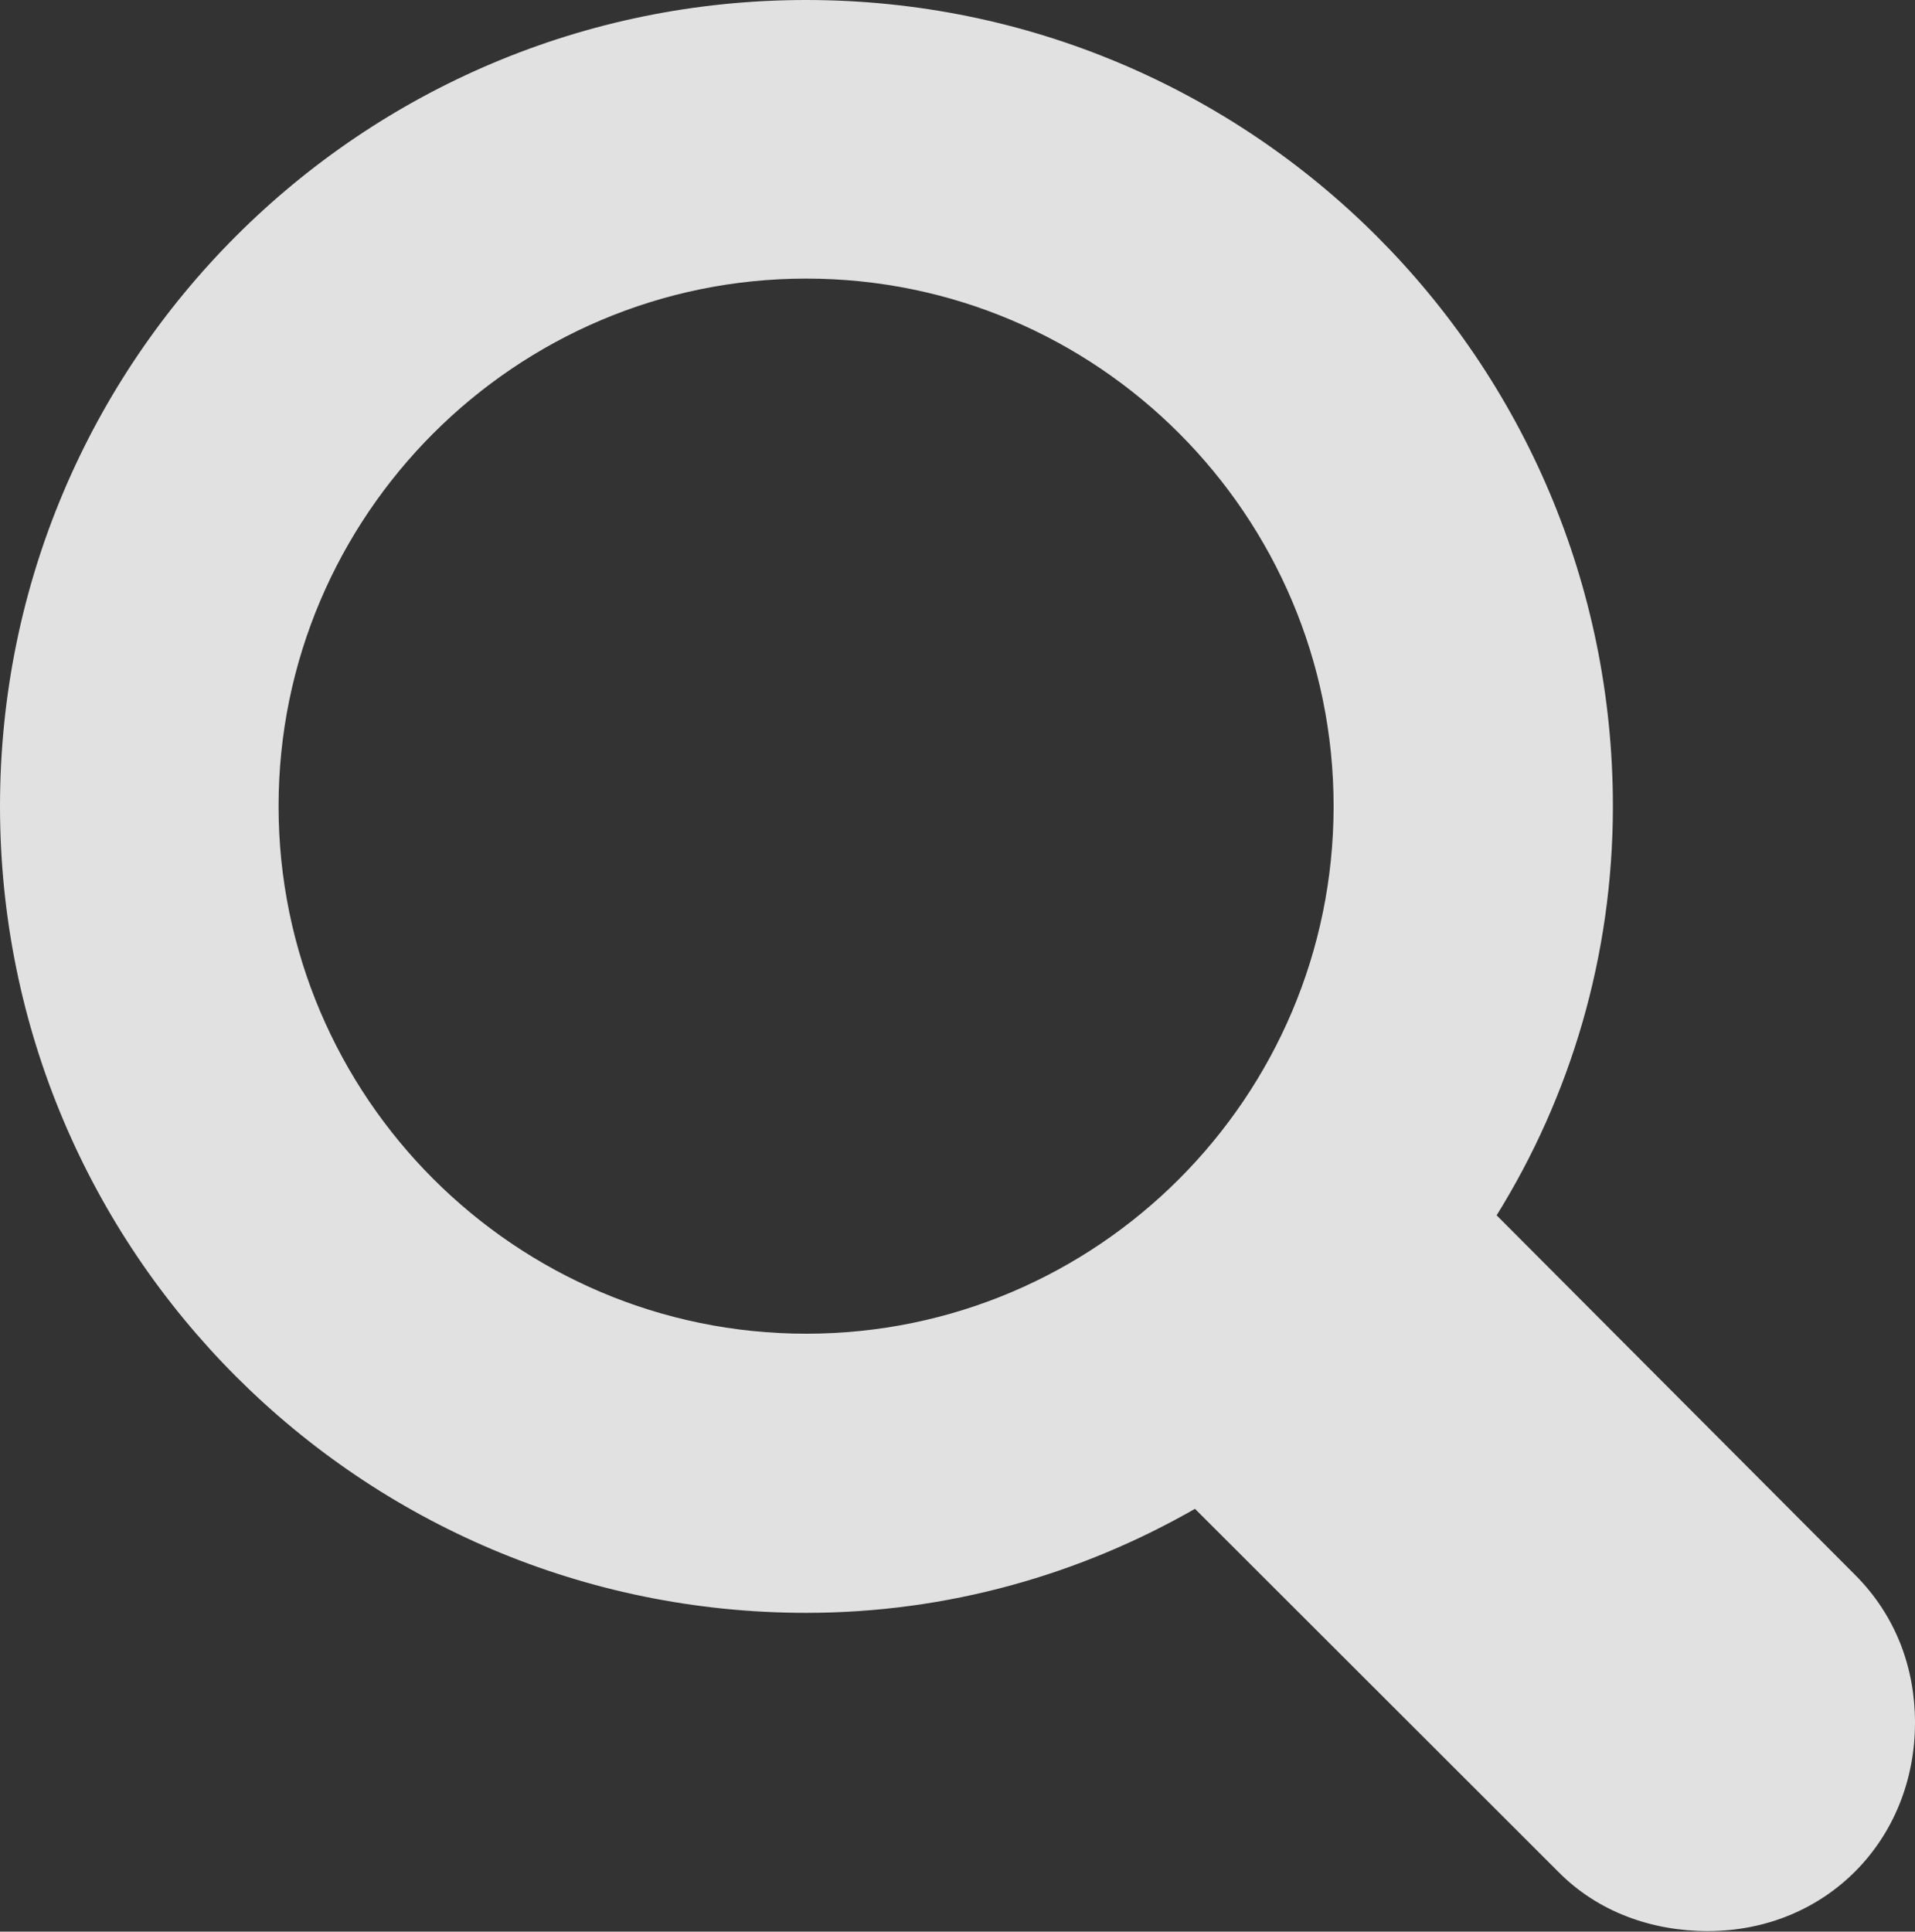 <?xml version="1.0" encoding="UTF-8"?>
<!--Generator: Apple Native CoreSVG 326-->
<!DOCTYPE svg
PUBLIC "-//W3C//DTD SVG 1.1//EN"
       "http://www.w3.org/Graphics/SVG/1.1/DTD/svg11.dtd">
<svg version="1.1" xmlns="http://www.w3.org/2000/svg" xmlns:xlink="http://www.w3.org/1999/xlink" viewBox="0 0 254.786 256.981">
 <rect x="0" y="0" width="254.786" height="256.981" fill="#333333" stroke="none"/>
 <g>
  <rect height="256.981" opacity="0" width="254.786" x="0" y="0"/>
  <path d="M0 107.259C0 166.503 47.992 214.569 107.259 214.569C126.172 214.569 143.776 209.431 158.989 200.731L207.304 248.994C212.58 254.368 219.803 256.906 227.198 256.906C242.971 256.906 254.786 244.78 254.786 229.174C254.786 221.905 252.249 214.975 246.846 209.55L199.122 161.682C208.897 145.953 214.592 127.298 214.592 107.259C214.592 47.992 166.526 0 107.259 0C47.992 0 0 47.992 0 107.259ZM37.063 107.259C37.063 68.57 68.57 37.063 107.259 37.063C146.022 37.063 177.432 68.57 177.432 107.259C177.432 145.925 146.022 177.432 107.259 177.432C68.57 177.432 37.063 145.925 37.063 107.259Z" fill="white" fill-opacity="0.85"/>
 </g>
</svg>
